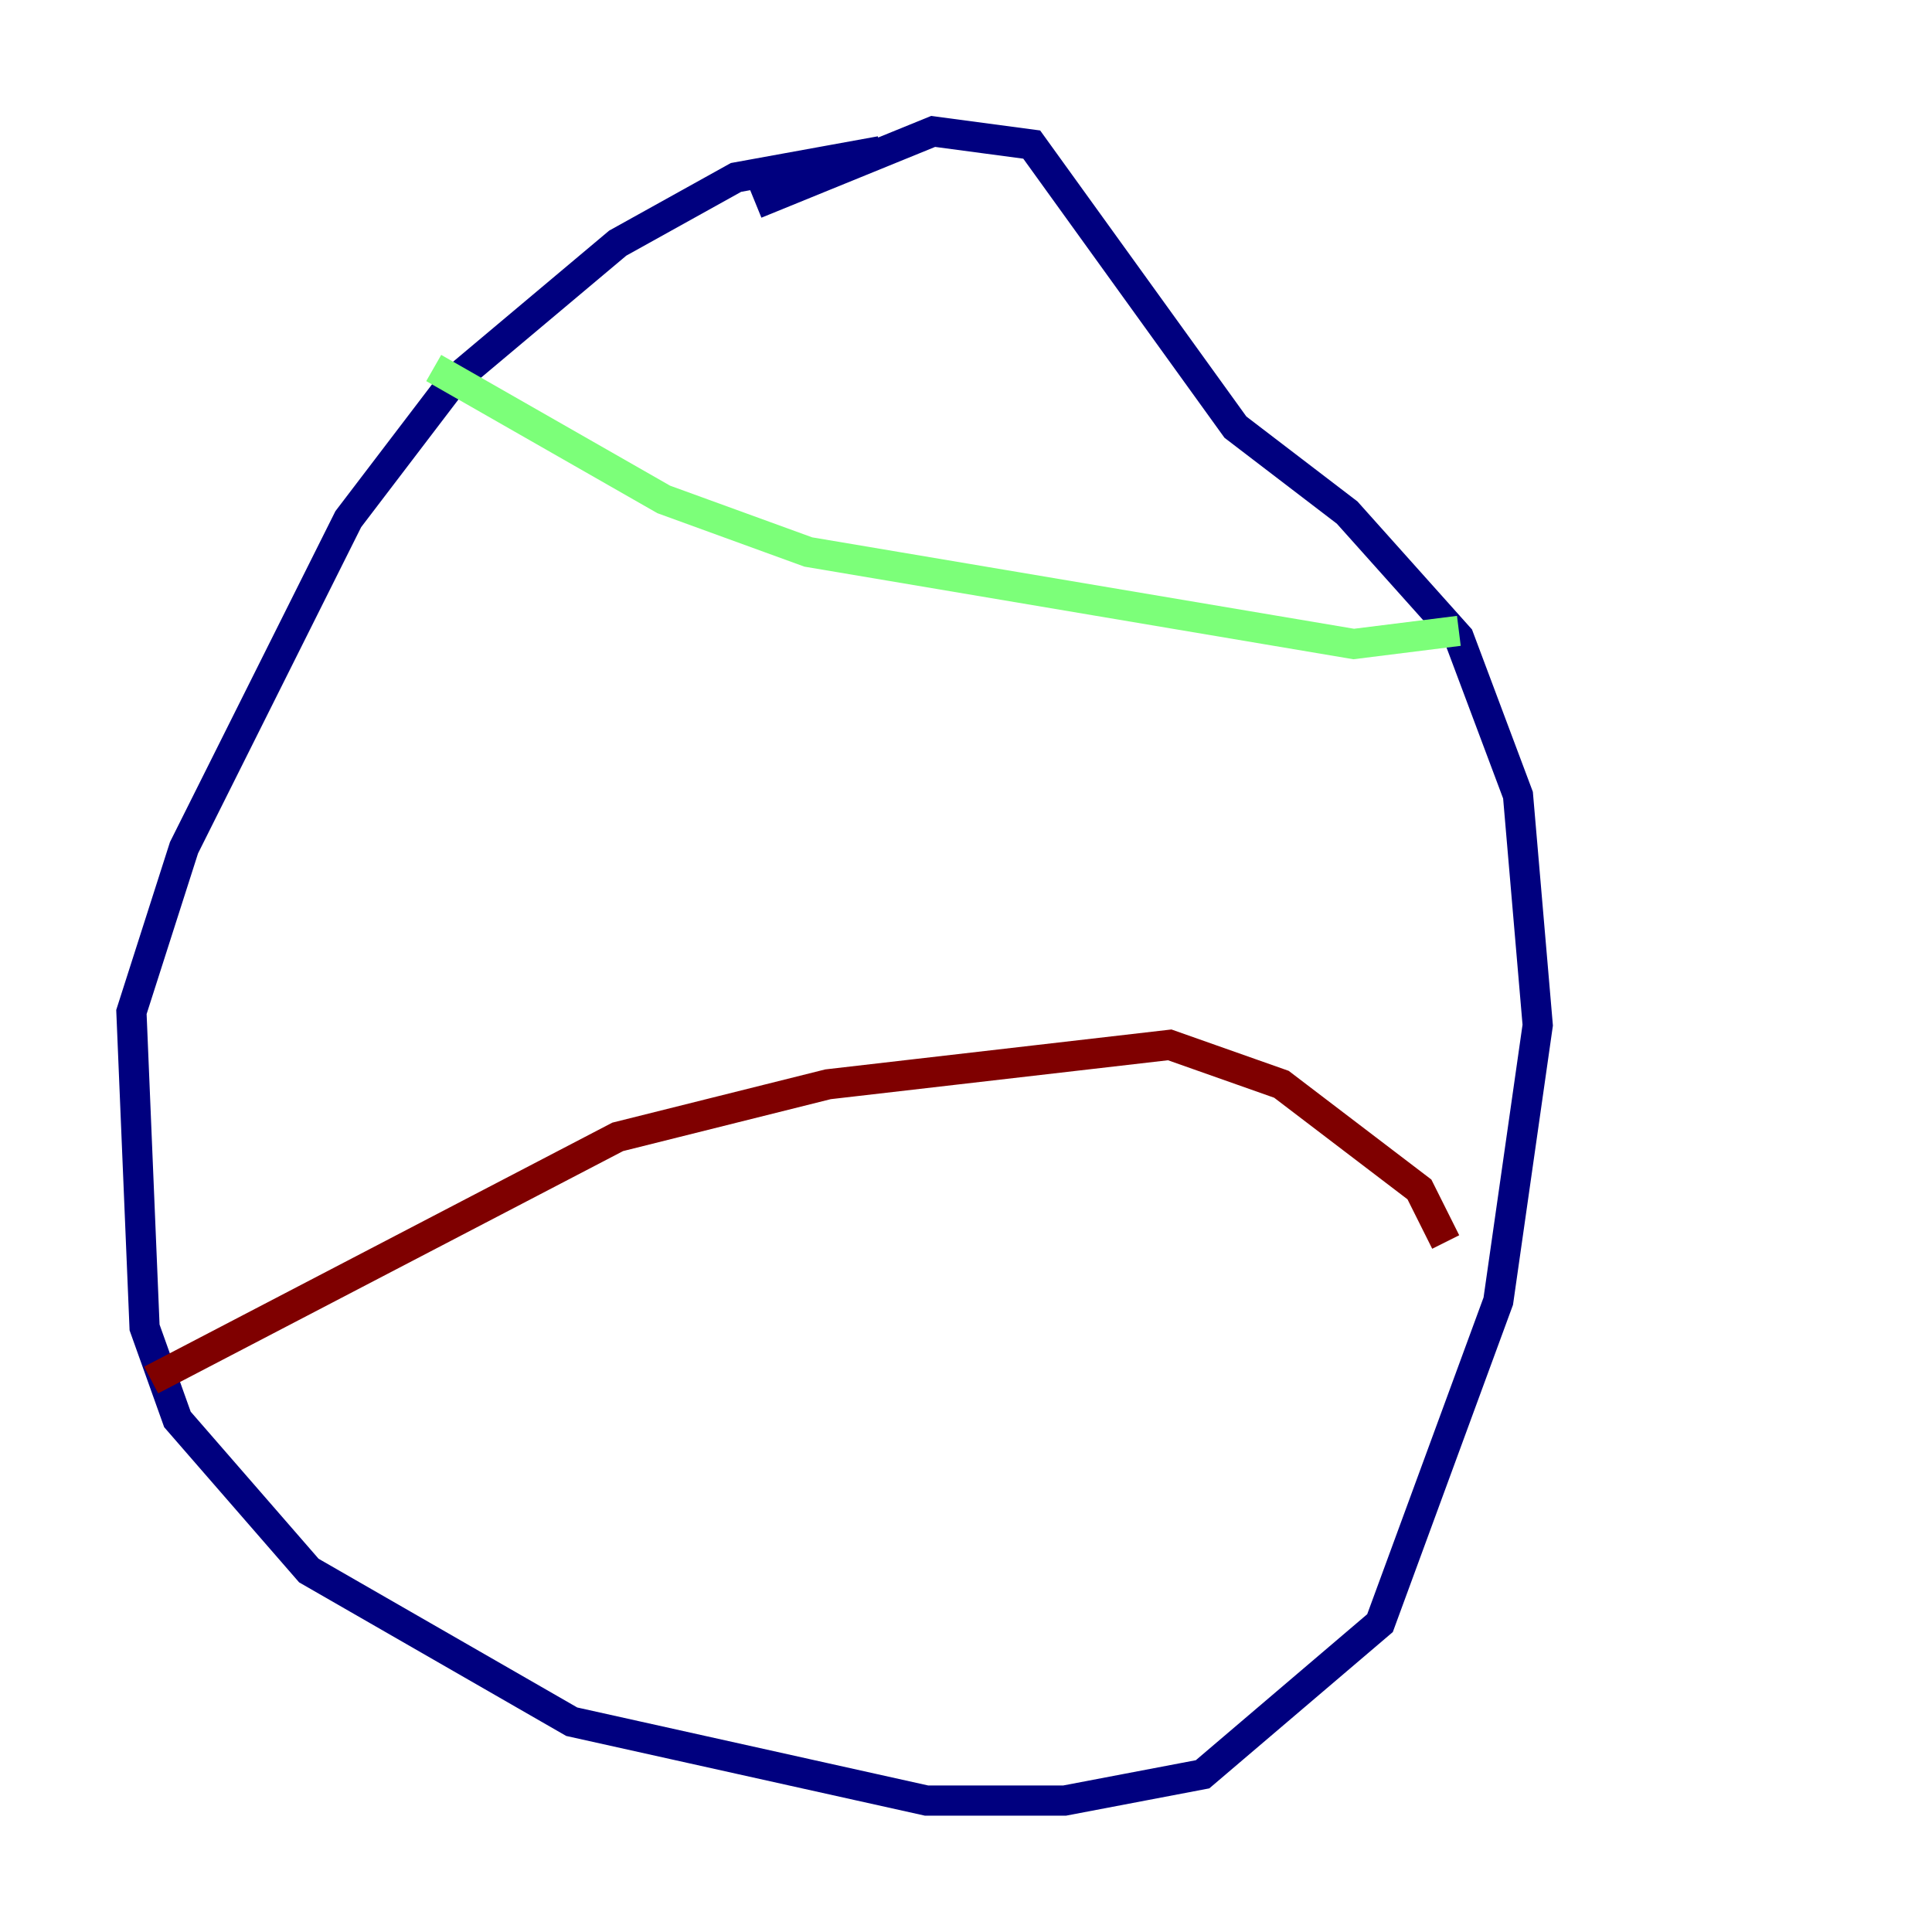 <?xml version="1.0" encoding="utf-8" ?>
<svg baseProfile="tiny" height="128" version="1.2" viewBox="0,0,128,128" width="128" xmlns="http://www.w3.org/2000/svg" xmlns:ev="http://www.w3.org/2001/xml-events" xmlns:xlink="http://www.w3.org/1999/xlink"><defs /><polyline fill="none" points="58.34,10.014 48.762,11.755 40.925,16.109 30.041,25.252 23.075,34.395 12.191,56.163 8.707,67.048 9.578,87.946 11.755,94.041 20.463,104.054 37.878,114.068 61.388,119.293 70.531,119.293 79.674,117.551 91.429,107.537 99.265,86.204 101.878,67.918 100.571,52.68 96.653,42.231 89.252,33.959 81.85,28.299 68.354,9.578 61.823,8.707 50.068,13.497" stroke="#00007f" stroke-width="2" /><polyline fill="none" points="28.735,24.381 43.973,33.088 53.551,36.571 89.687,42.667 96.653,41.796" stroke="#7cff79" stroke-width="2" /><polyline fill="none" points="10.014,91.429 40.925,75.32 54.857,71.837 77.497,69.225 84.898,71.837 94.041,78.803 95.782,82.286" stroke="#7f0000" stroke-width="2" /></svg>